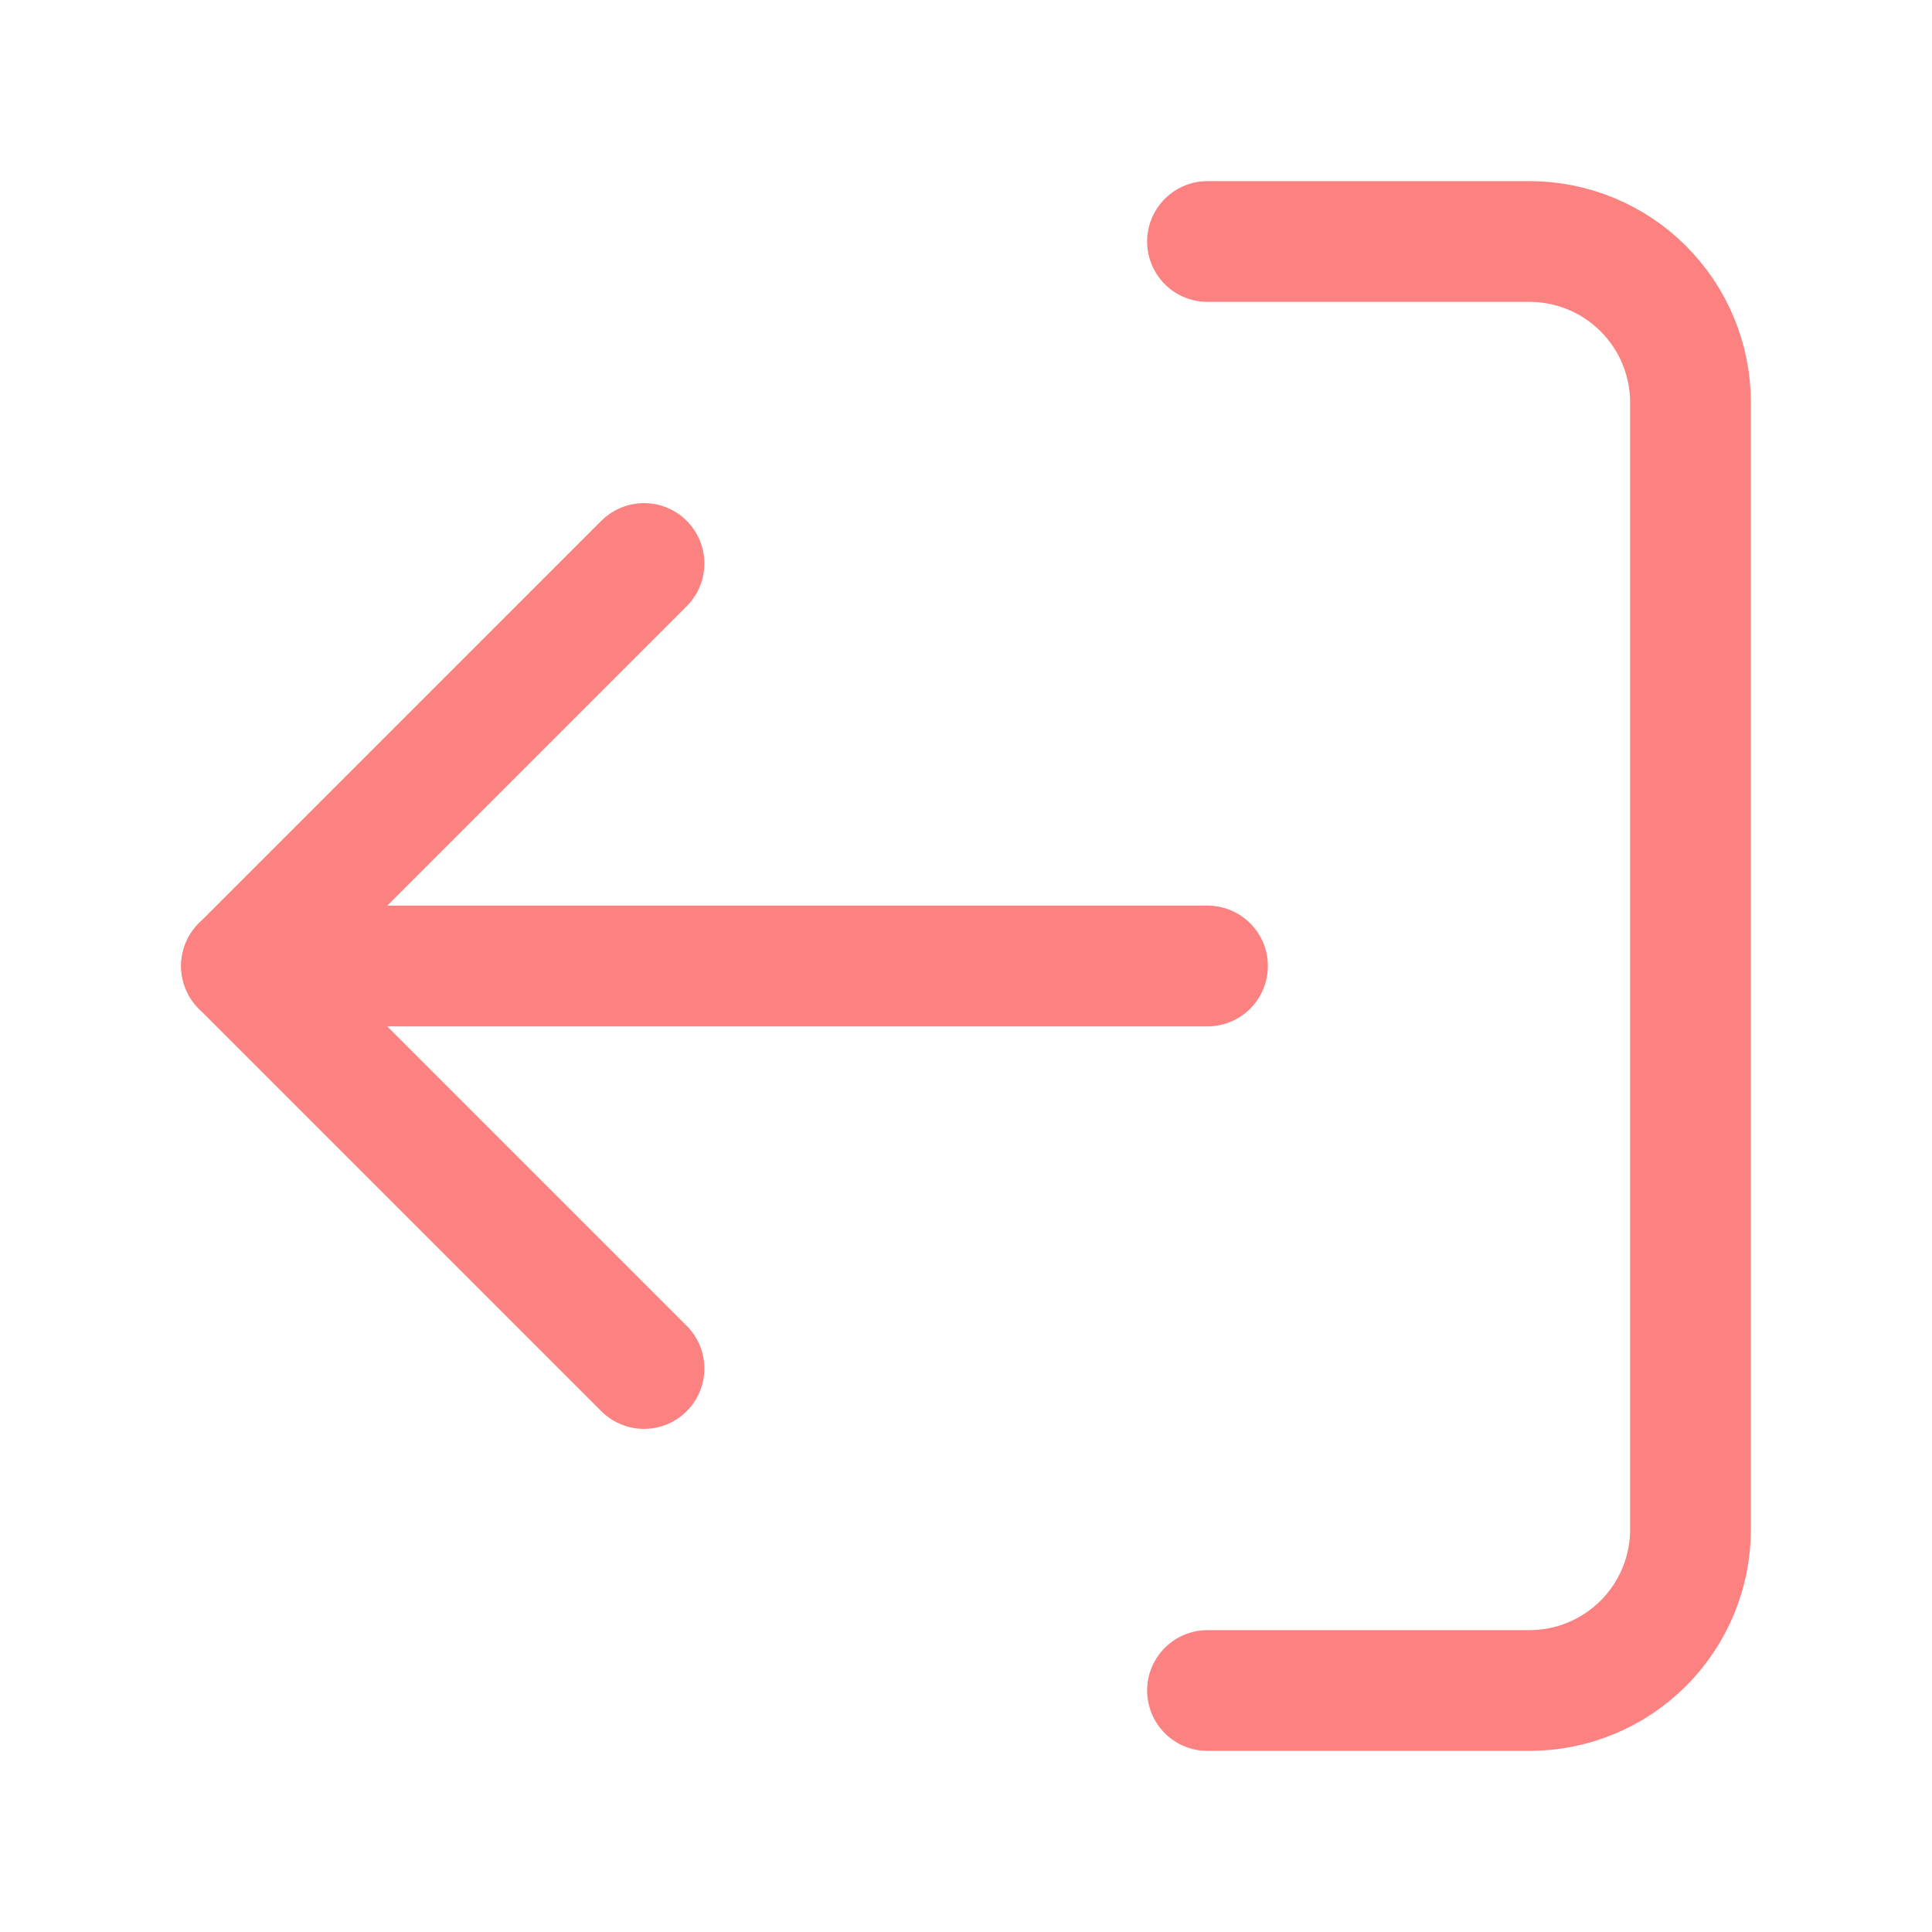 <svg width="24" height="24" viewBox="0 0 24 24" fill="none" xmlns="http://www.w3.org/2000/svg">
    <path d="M15 3H19C19.53 3 20.039 3.211 20.414 3.586C20.789 3.961 21 4.47 21 5L21 19C21 19.53 20.789 20.039 20.414 20.414C20.039 20.789 19.53 21 19 21H15" stroke="#FC8181" stroke-width="1.5" stroke-linecap="round" stroke-linejoin="round"/>
    <path d="M8 7L3 12L8 17" stroke="#FC8181" stroke-width="1.5" stroke-linecap="round" stroke-linejoin="round"/>
    <path d="M3 12L15 12" stroke="#FC8181" stroke-width="1.5" stroke-linecap="round" stroke-linejoin="round"/>
</svg>
